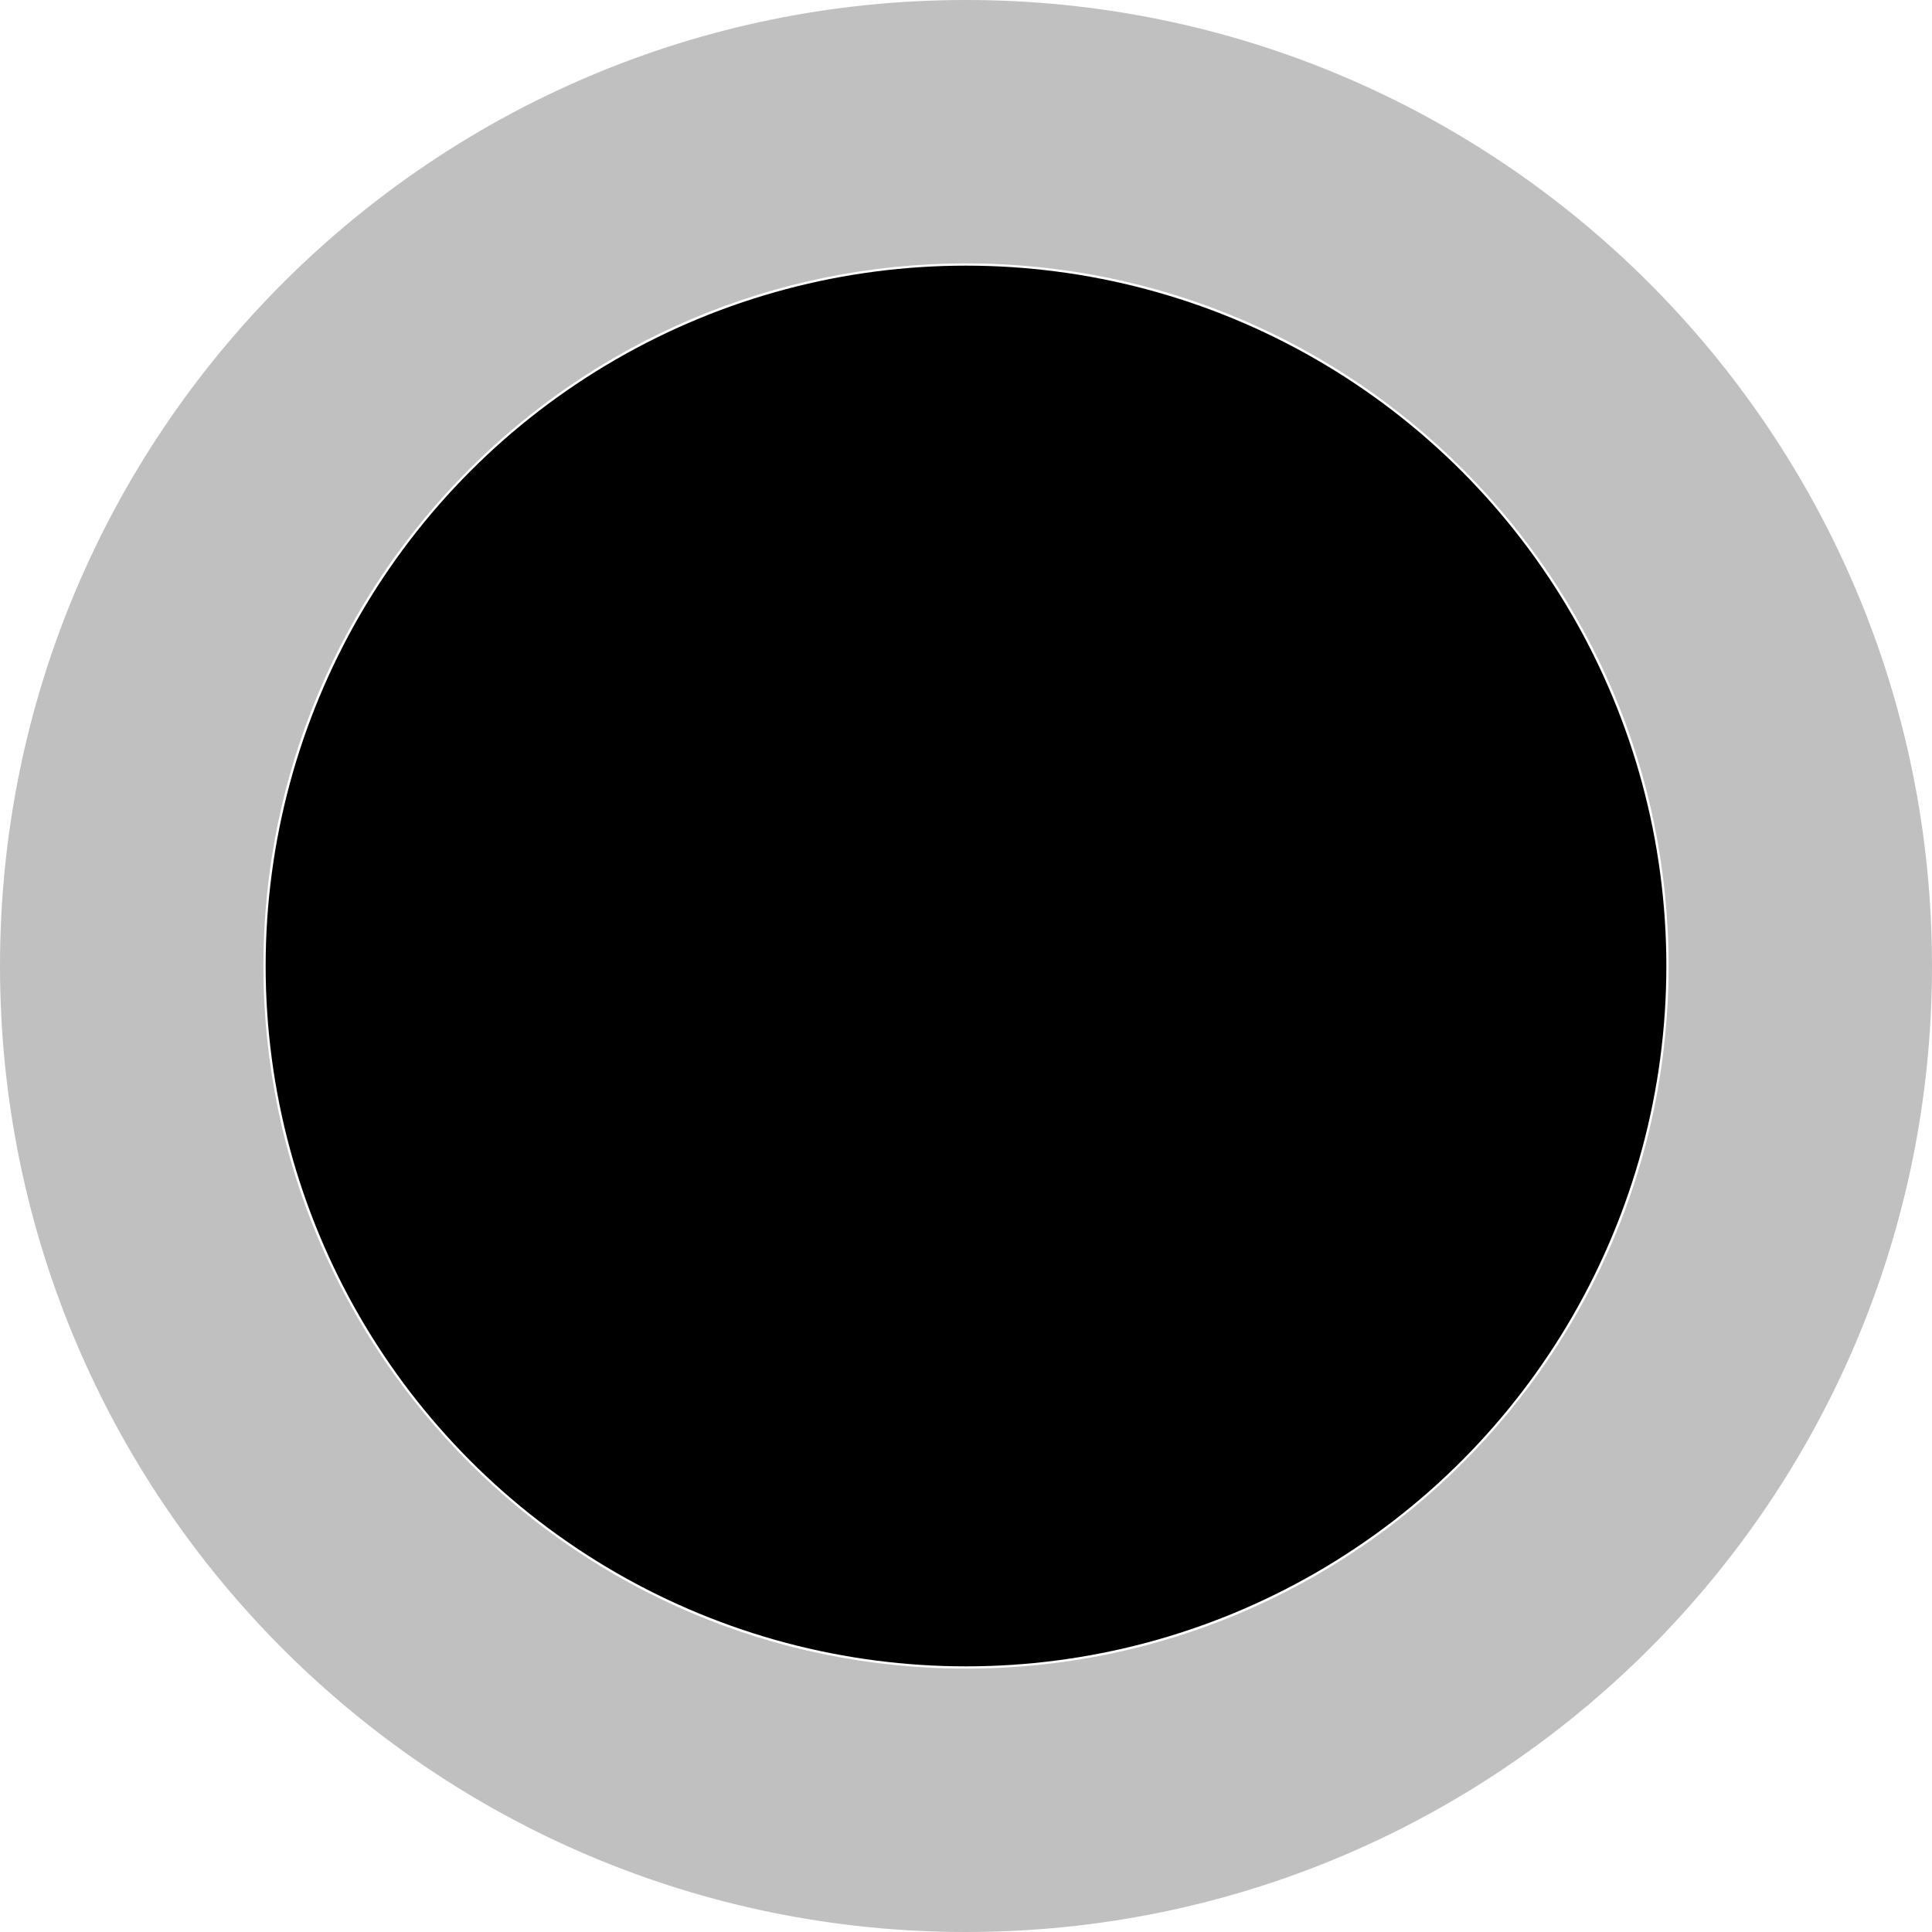 <svg width="80" height="80" viewBox="0 0 80 80" fill="none" xmlns="http://www.w3.org/2000/svg">
<g id="Group 1000005938">
<path id="Ellipse 6" opacity="0.3" d="M80 40C80 62.091 62.091 80 40 80C17.909 80 0 62.091 0 40C0 17.909 17.909 0 40 0C62.091 0 80 17.909 80 40ZM10.907 40C10.907 56.068 23.933 69.093 40 69.093C56.068 69.093 69.093 56.068 69.093 40C69.093 23.933 56.068 10.907 40 10.907C23.933 10.907 10.907 23.933 10.907 40Z" fill="#2F2E30"/>
<circle id="Ellipse 5" cx="40" cy="40" r="29" fill="black"/>
</g>
</svg>
